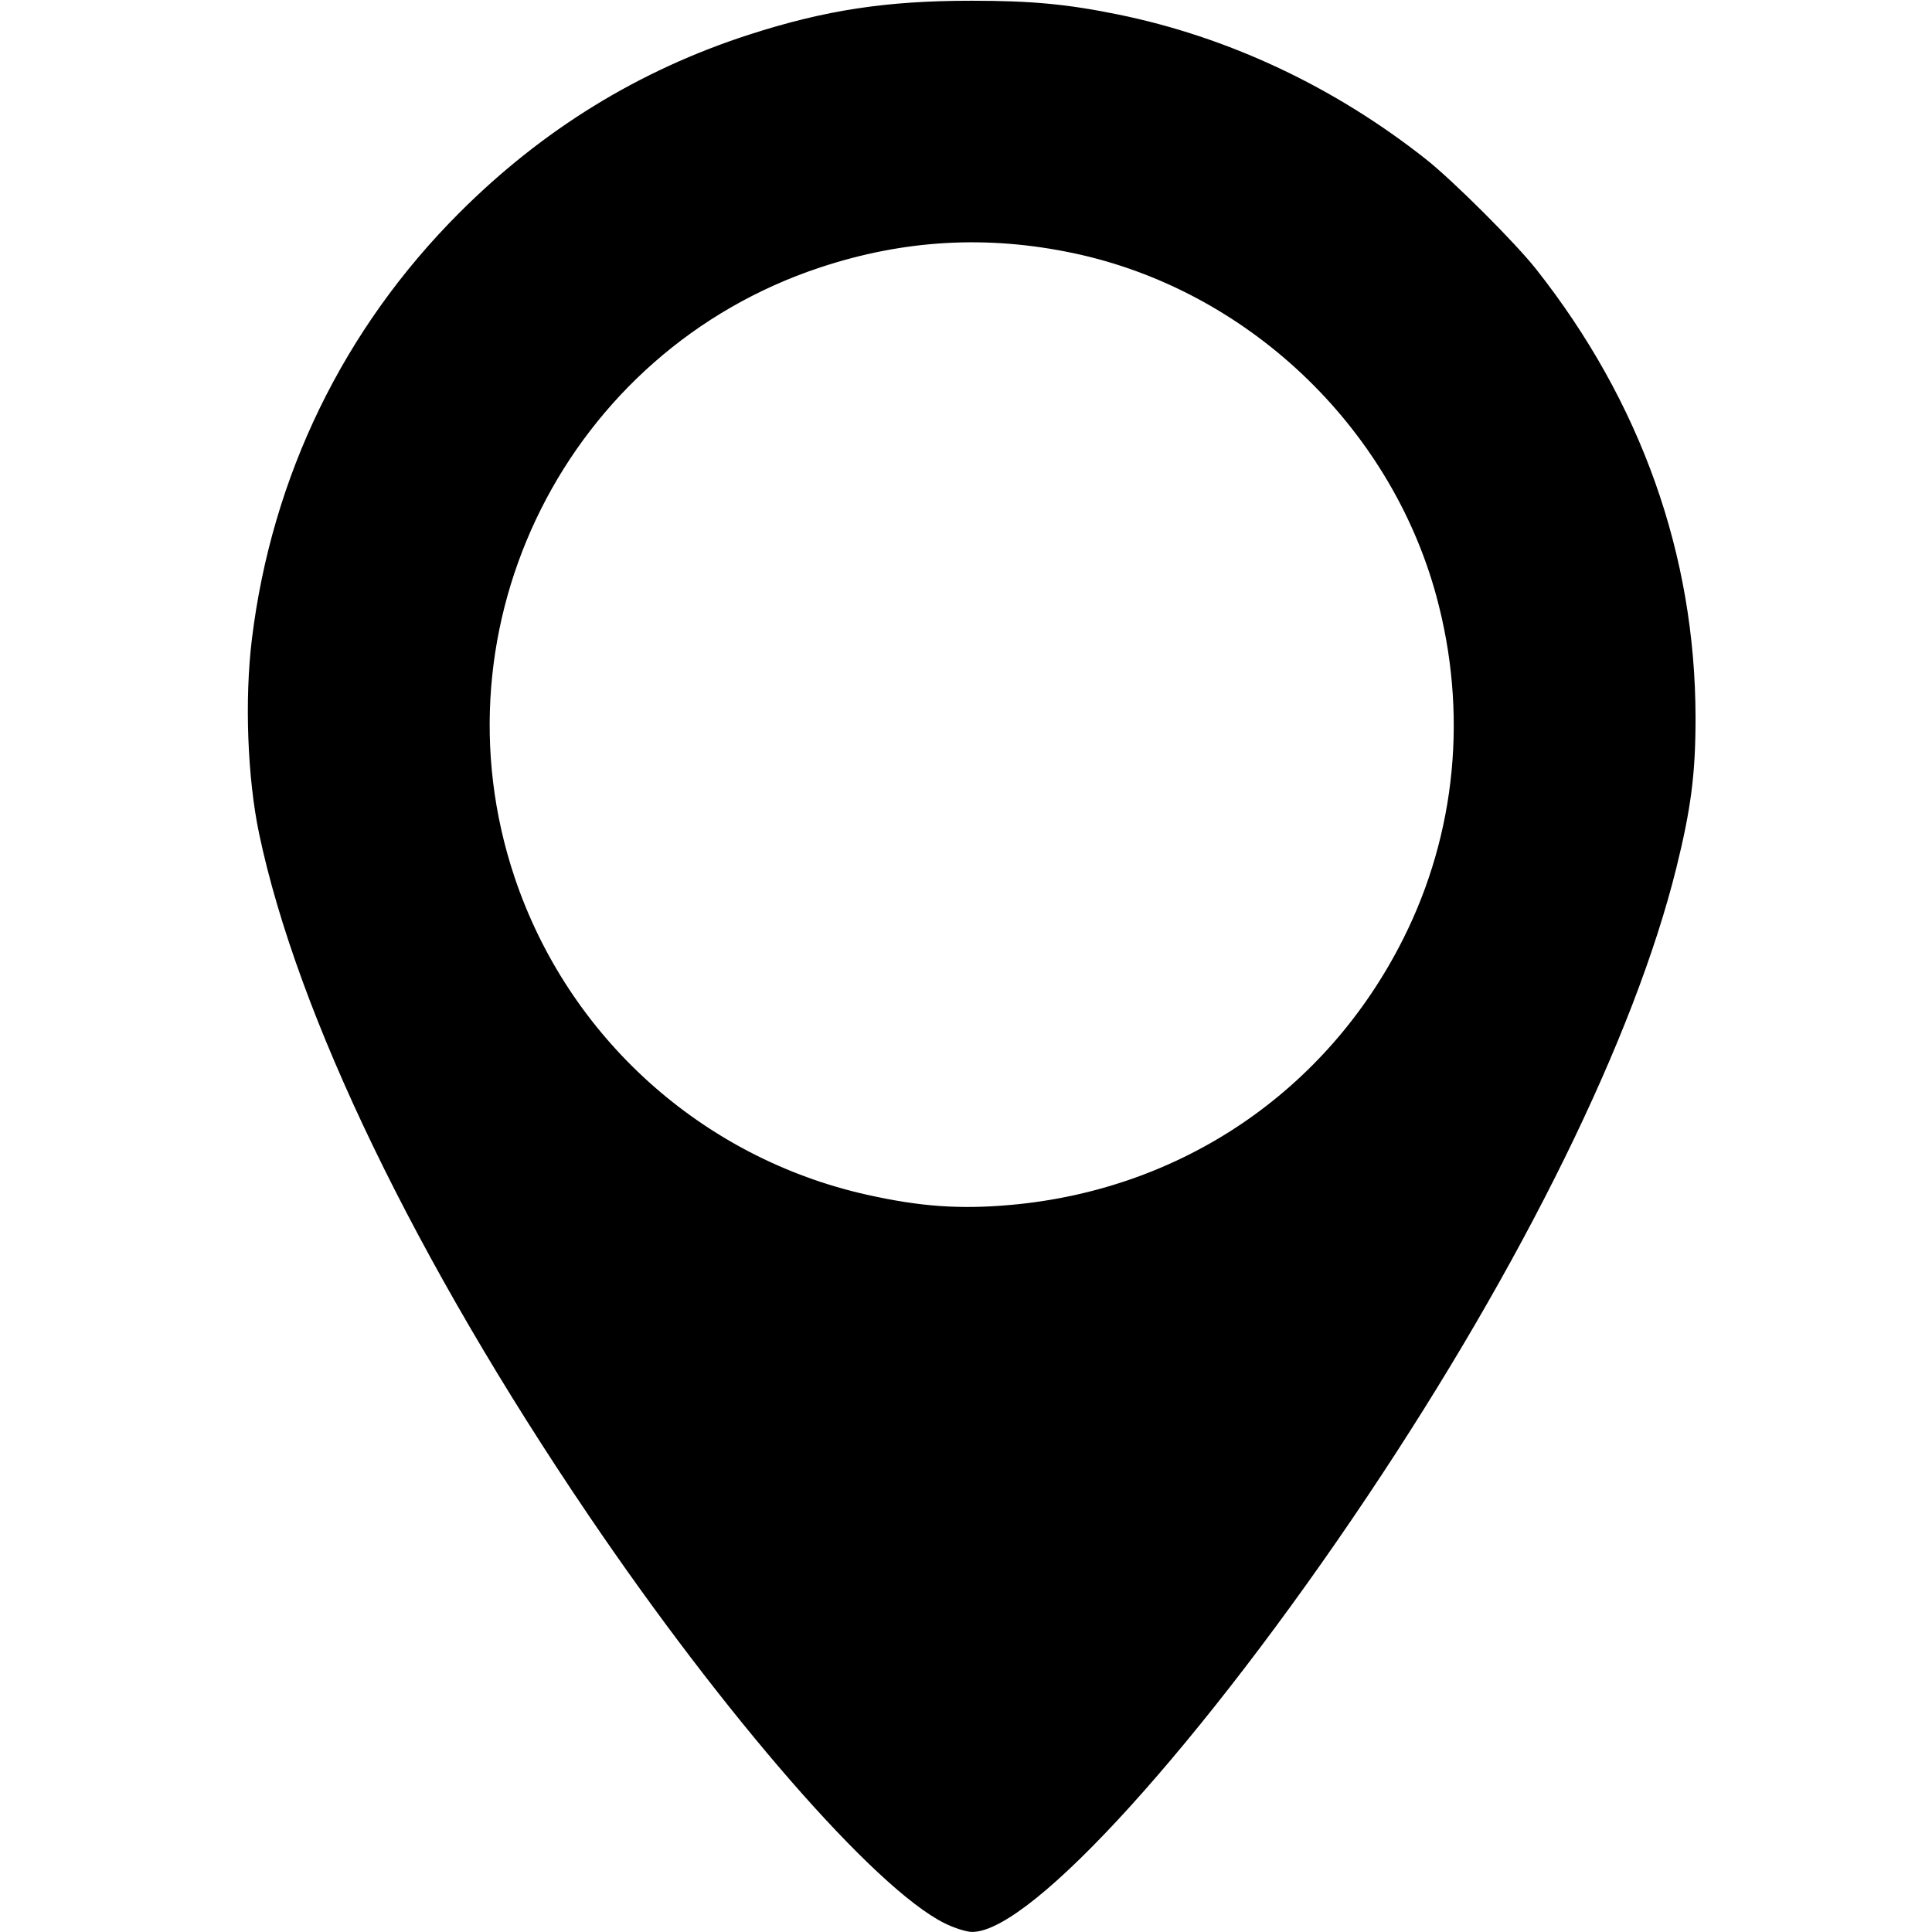 <svg xmlns="http://www.w3.org/2000/svg" xmlns:svg="http://www.w3.org/2000/svg" id="Layer_1" width="512" height="512" x="0" y="0" enable-background="new 0 0 512 512" version="1.1" viewBox="0 0 512 512" xml:space="preserve"><path style="opacity:1;fill:#000;fill-opacity:1;stroke:#000;stroke-width:.878;stroke-linecap:butt;stroke-miterlimit:4;stroke-dasharray:none;stroke-dashoffset:0;stroke-opacity:1" id="path3333" d="M 250.451,509.249 C 232.102,500.08 192.407,454.554 156.328,401.301 110.632,333.854 79.169,268.763 69.097,220.837 66.011,206.152 65.239,185.372 67.187,169.446 72.468,126.295 91.451,87.289 122.073,56.667 144.087,34.653 169.563,18.998 198.681,9.591 c 20.072,-6.485 36.328,-8.961 58.799,-8.957 15.821,0.003 25.202,0.879 38.588,3.604 29.28,5.961 57.258,19.102 81.566,38.312 7.163,5.66 23.62,22.091 29.148,29.1 27.69,35.11 42.058,75.52 42.114,118.451 0.019,14.721 -1.17,24.053 -5.075,39.805 -11.108,44.805 -40.59,104.784 -81.745,166.3 -43.607,65.182 -89.027,115.337 -104.447,115.337 -1.423,0 -4.653,-1.032 -7.177,-2.293 z m 17.328,-189.486 c 45.482,-4.026 84.135,-30.218 104.51,-70.82 14.096,-28.09 17.187,-60.241 8.763,-91.162 C 368.693,112.415 330.537,76.372 284.594,66.666 261.615,61.811 239.493,63.063 217.134,70.484 150.012,92.762 113.526,165.575 135.927,232.541 c 14.257,42.62 49.885,74.724 93.796,84.521 14.096,3.145 24.606,3.891 38.056,2.7 z"/></svg>